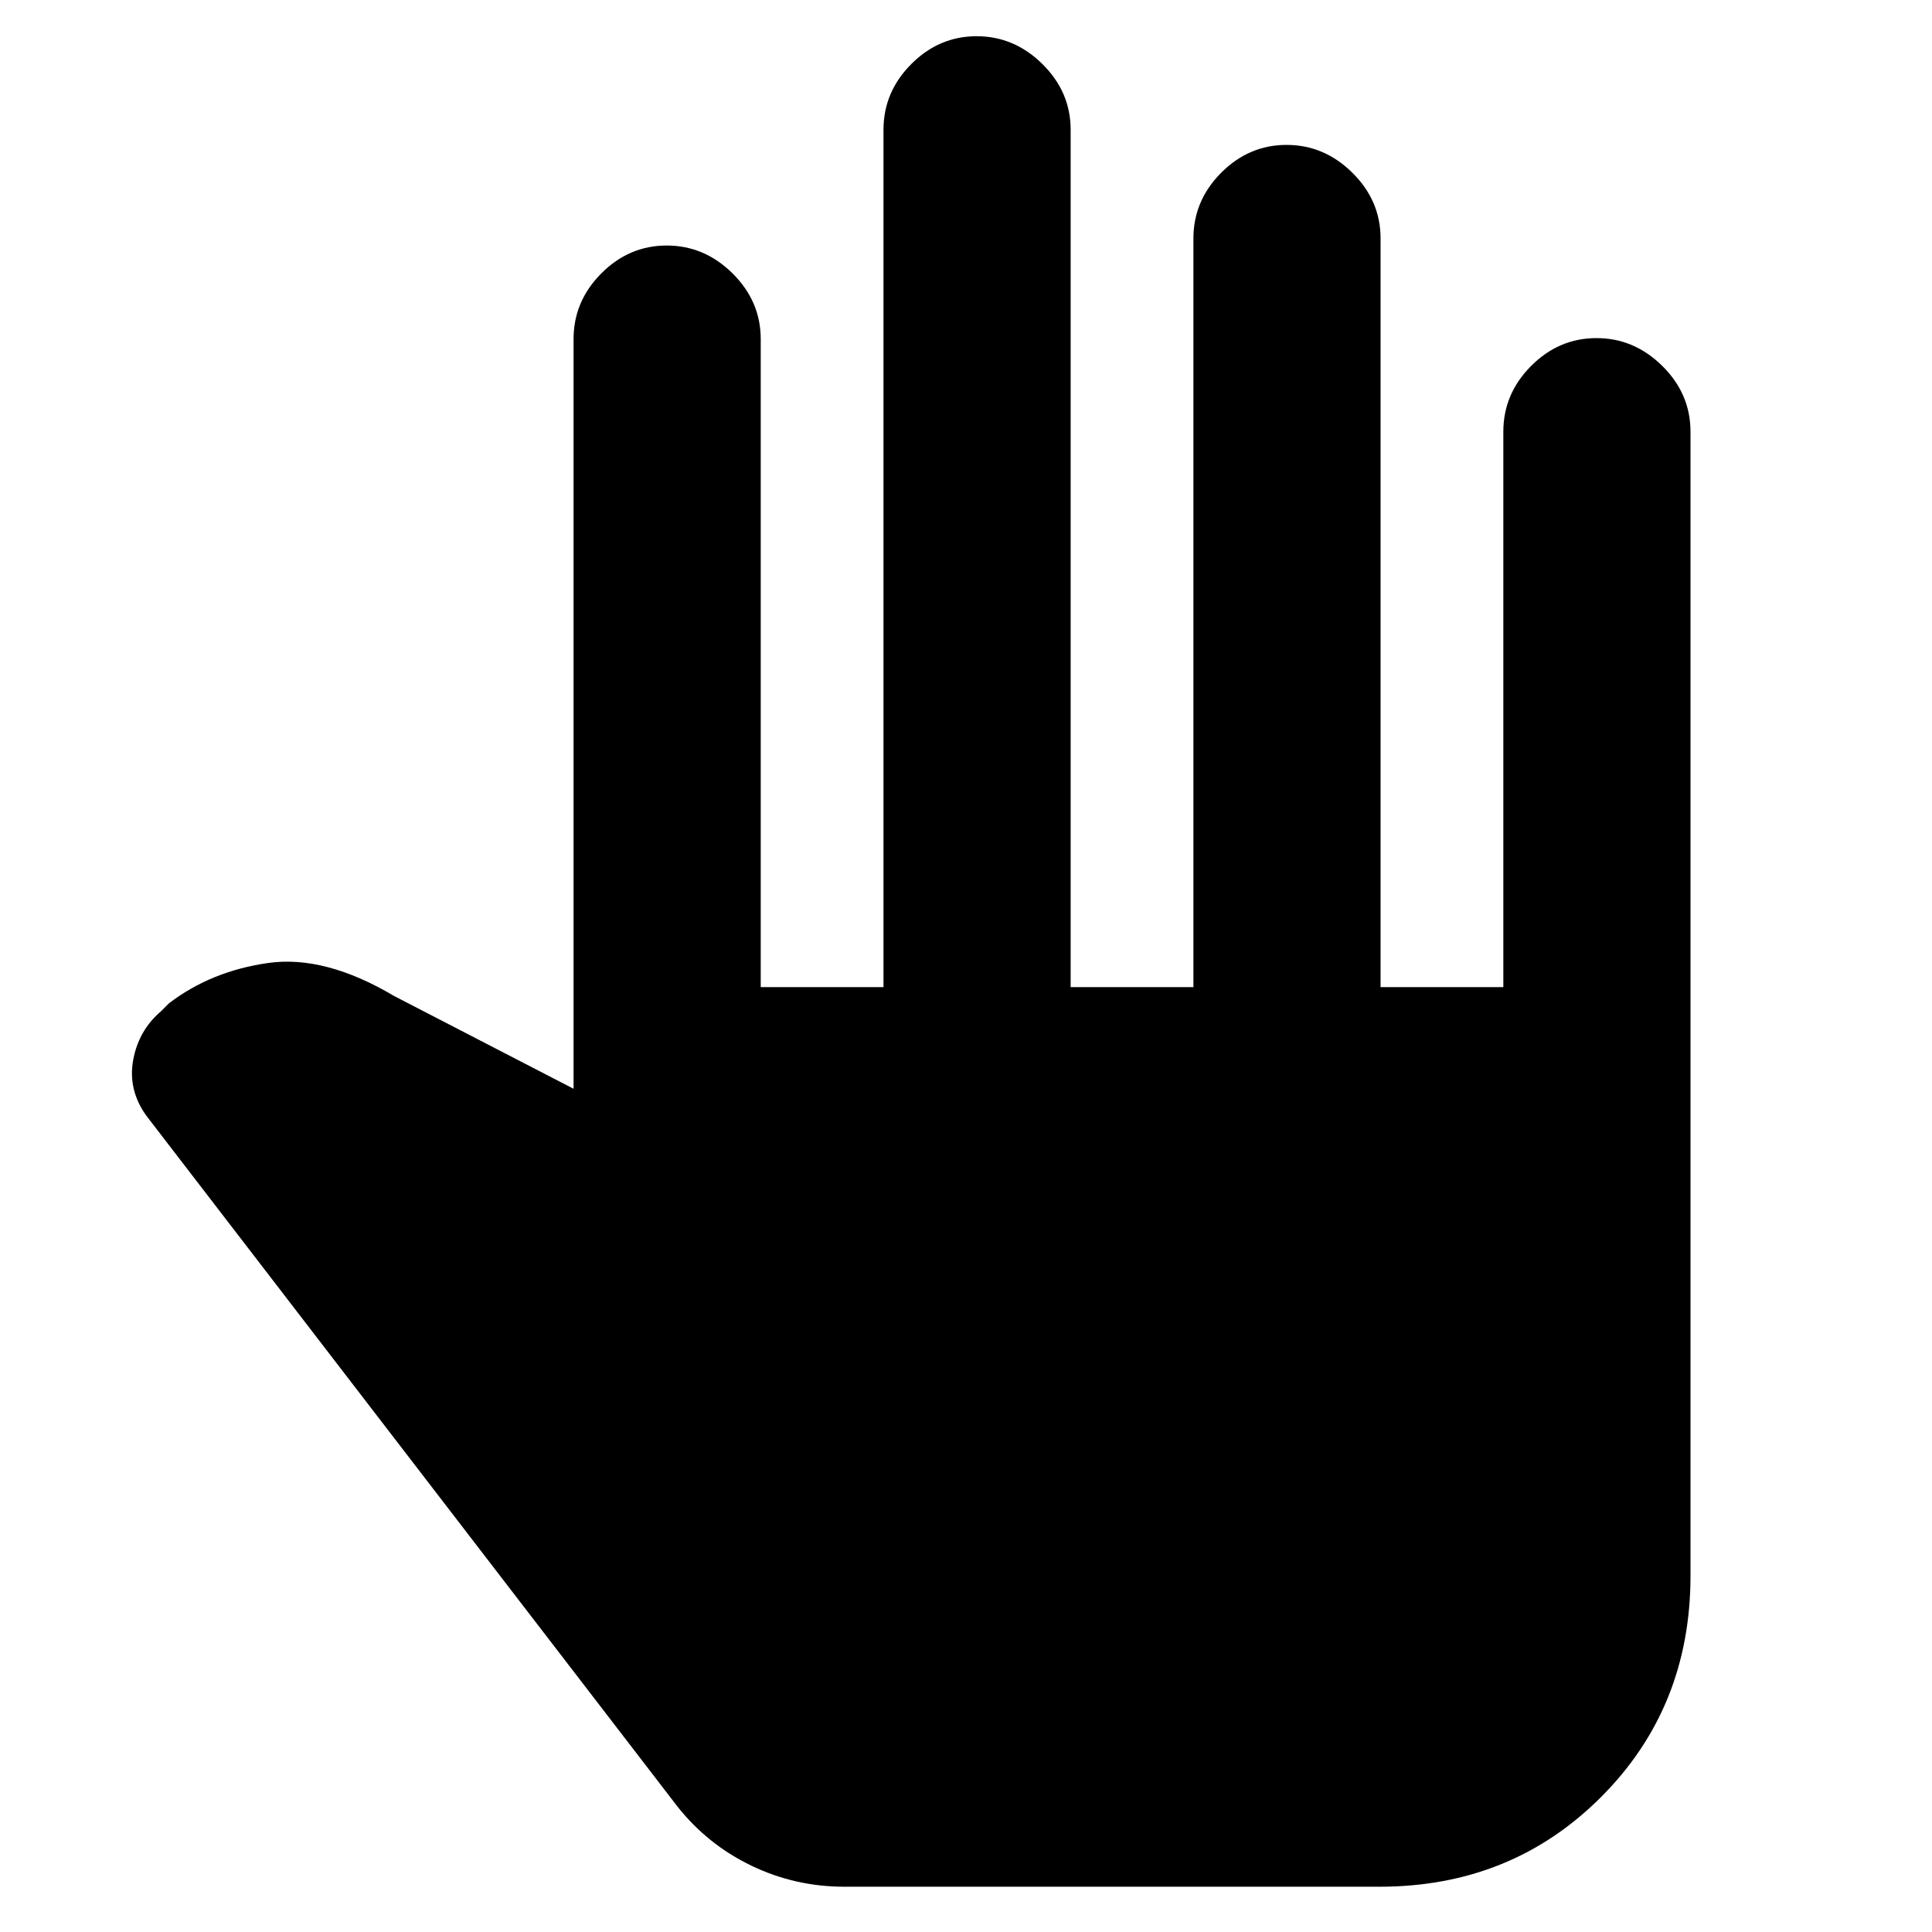 <svg xmlns="http://www.w3.org/2000/svg" height="20" viewBox="0 -960 960 960" width="20"><path d="M419.5-22.5q-24.45 0-46.23-10.5-21.77-10.5-36.77-29.5L72.65-405.7q-9.15-12.8-6.48-27.55Q68.85-448 80-457.5l4-4q21-16 49.25-20T196-465l89 46v-372.5q0-18.8 13.79-32.65Q312.58-838 331.29-838T364-824.15q14 13.85 14 32.65v322h61v-426q0-18.8 13.79-32.65Q466.58-942 485.29-942T518-928.15q14 13.85 14 32.65v426h61v-372q0-18.8 13.79-32.65Q620.58-888 639.29-888T672-874.15q14 13.85 14 32.65v372h61v-276q0-18.8 13.79-32.65Q774.58-792 793.29-792T826-778.15q14 13.85 14 32.65V-177q0 65.5-44.5 110t-110 44.5h-266Z"/></svg>